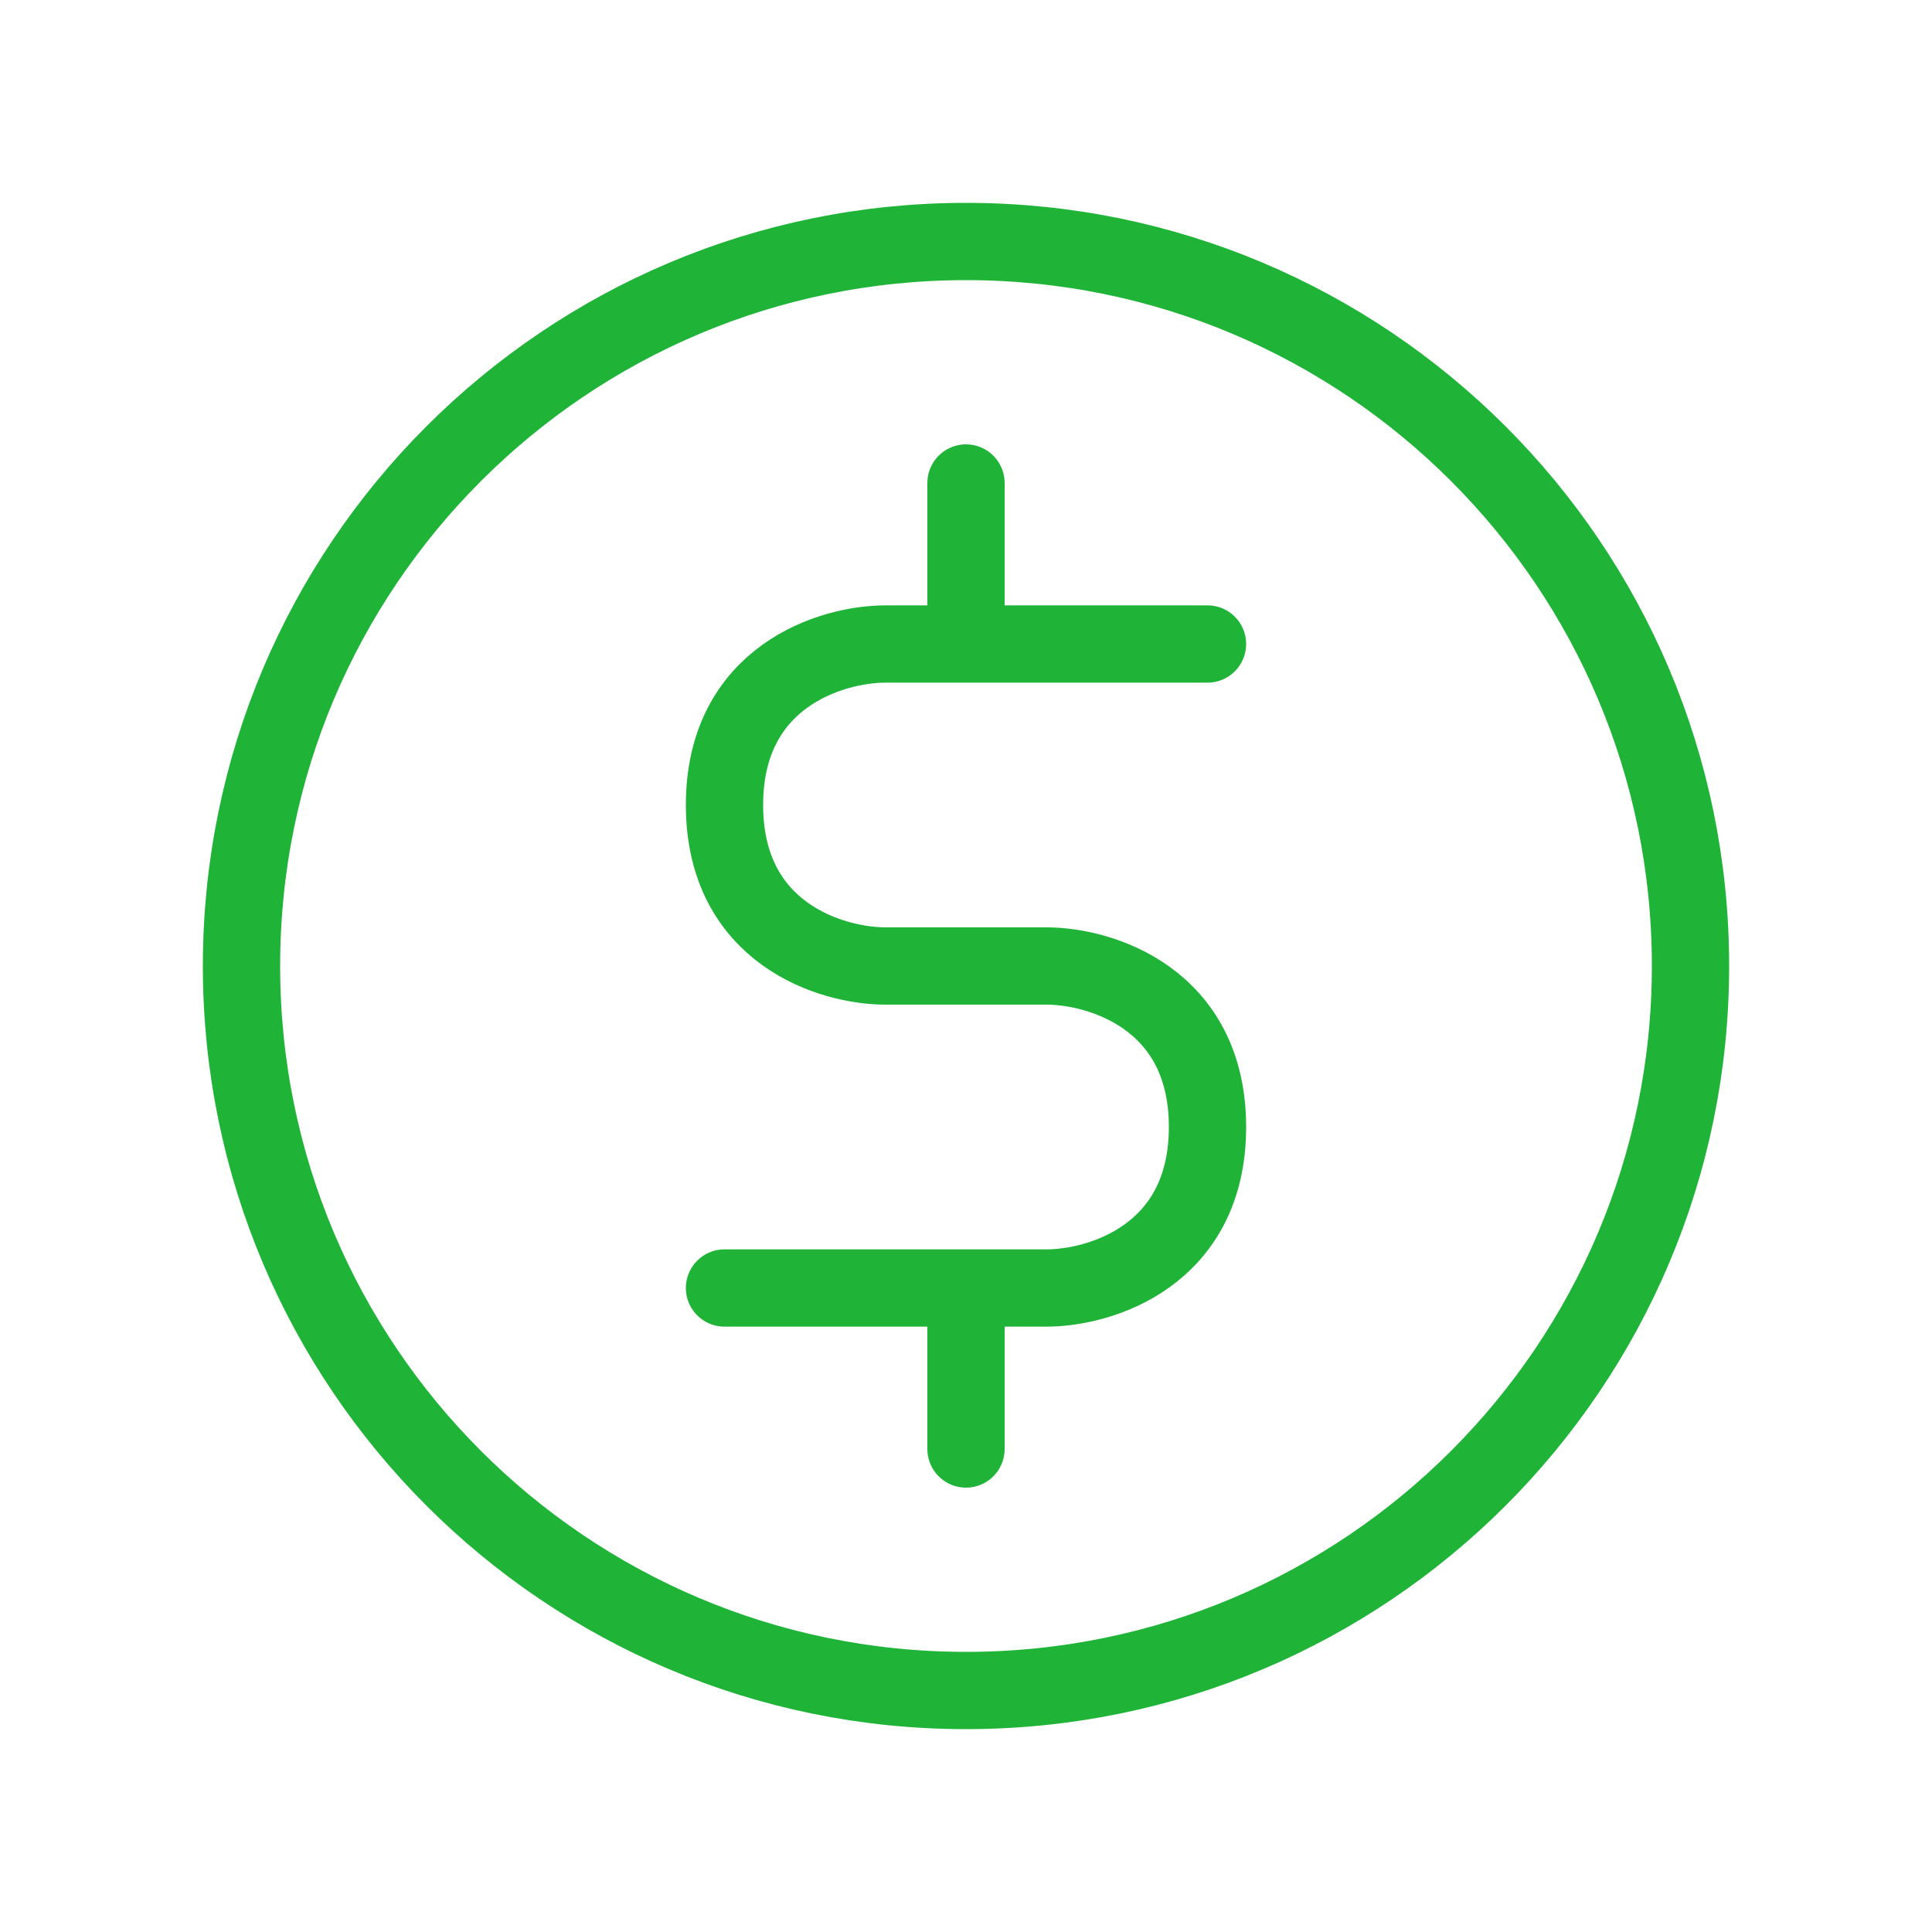 <svg width="75" height="75" viewBox="0 0 75 75" fill="none" xmlns="http://www.w3.org/2000/svg">
<path d="M37.5 50H40.625C42.708 50 46.875 48.75 46.875 43.75C46.875 38.75 42.708 37.5 40.625 37.5H34.375C32.292 37.5 28.125 36.25 28.125 31.25C28.125 26.25 32.292 25 34.375 25H37.5M37.5 50H28.125M37.5 50V56.25M37.5 25H46.875M37.5 25V18.75M65.625 37.5C65.625 53.033 53.033 65.625 37.5 65.625C21.967 65.625 9.375 53.033 9.375 37.5C9.375 21.967 21.967 9.375 37.5 9.375C53.033 9.375 65.625 21.967 65.625 37.5Z" stroke="#1FB437" stroke-width="3" stroke-linecap="round" stroke-linejoin="round"/>
</svg>
